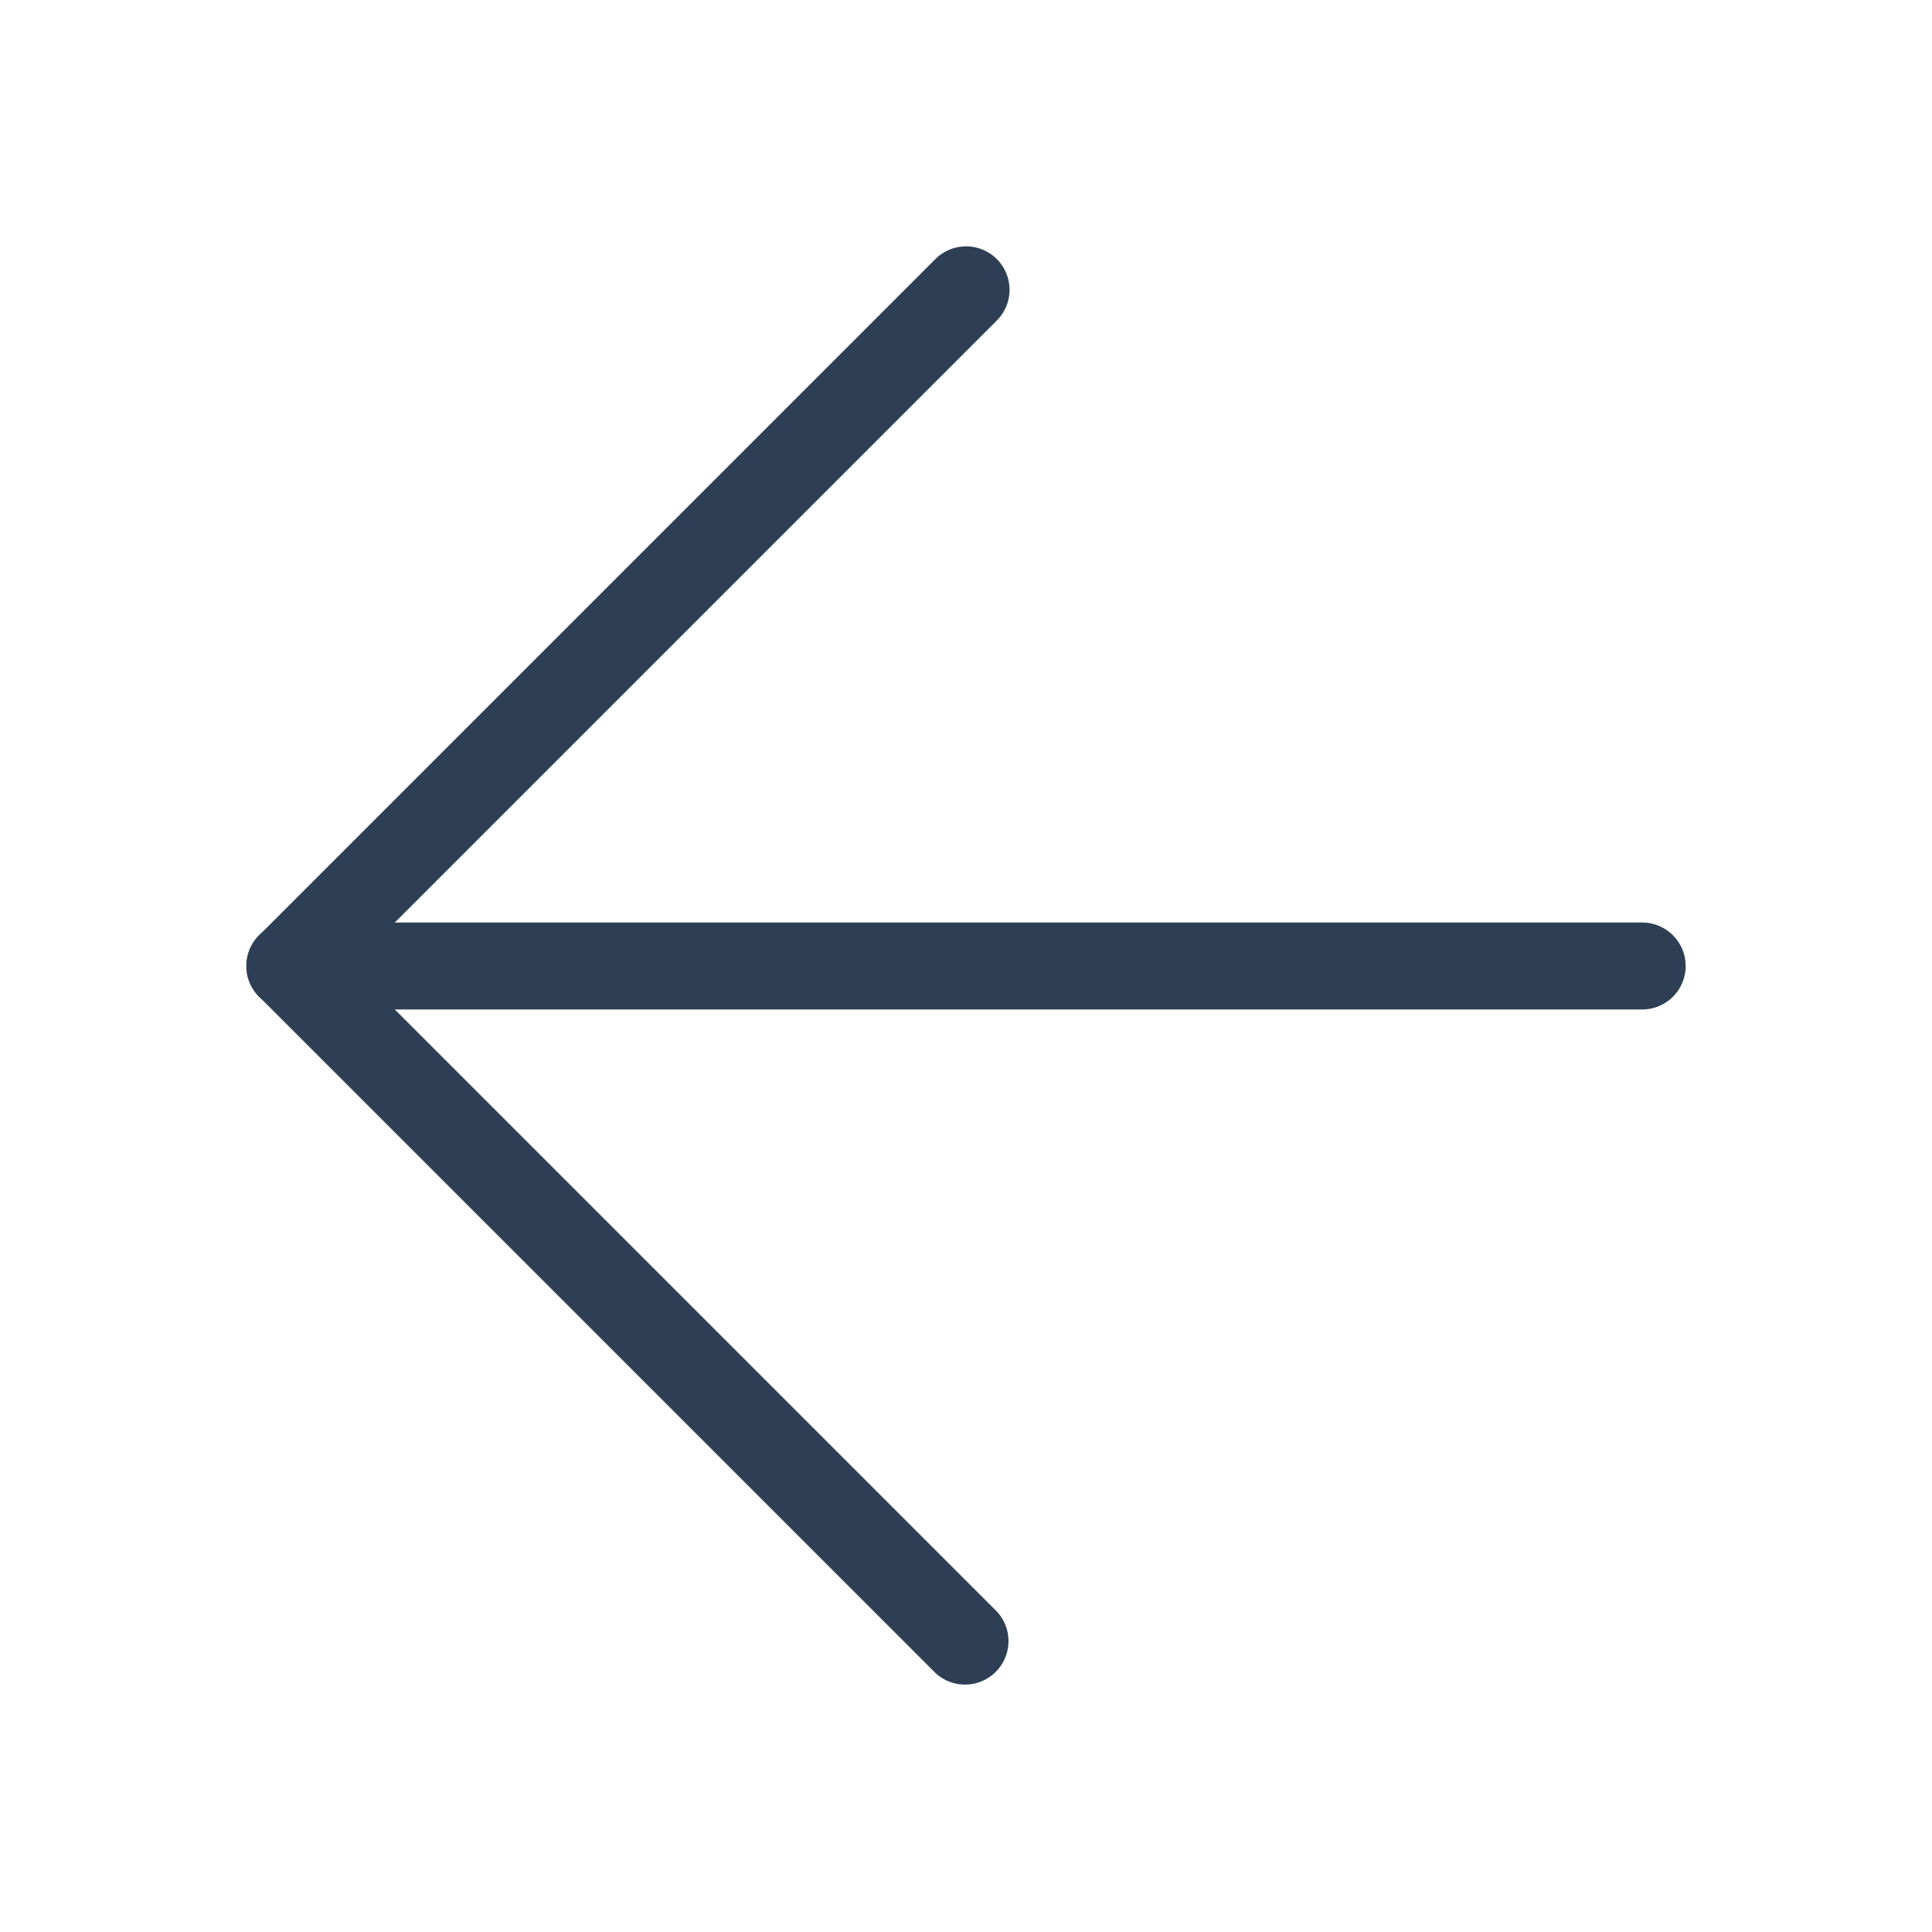 <svg width="20" height="20" fill="none" xmlns="http://www.w3.org/2000/svg">
    <path fill-rule="evenodd" clip-rule="evenodd" d="M2.55 10A.45.45 0 0 1 3 9.55h14a.45.45 0 0 1 0 .9H3a.45.45 0 0 1-.45-.45z" fill="#2E3F55"/>
    <path fill-rule="evenodd" clip-rule="evenodd" d="M10.319 2.682a.45.45 0 0 1 0 .636L3.637 10l6.682 6.682a.45.45 0 0 1-.636.636l-7-7a.45.45 0 0 1 0-.636l7-7a.45.45 0 0 1 .636 0z" fill="#2E3F55"/>
</svg>
